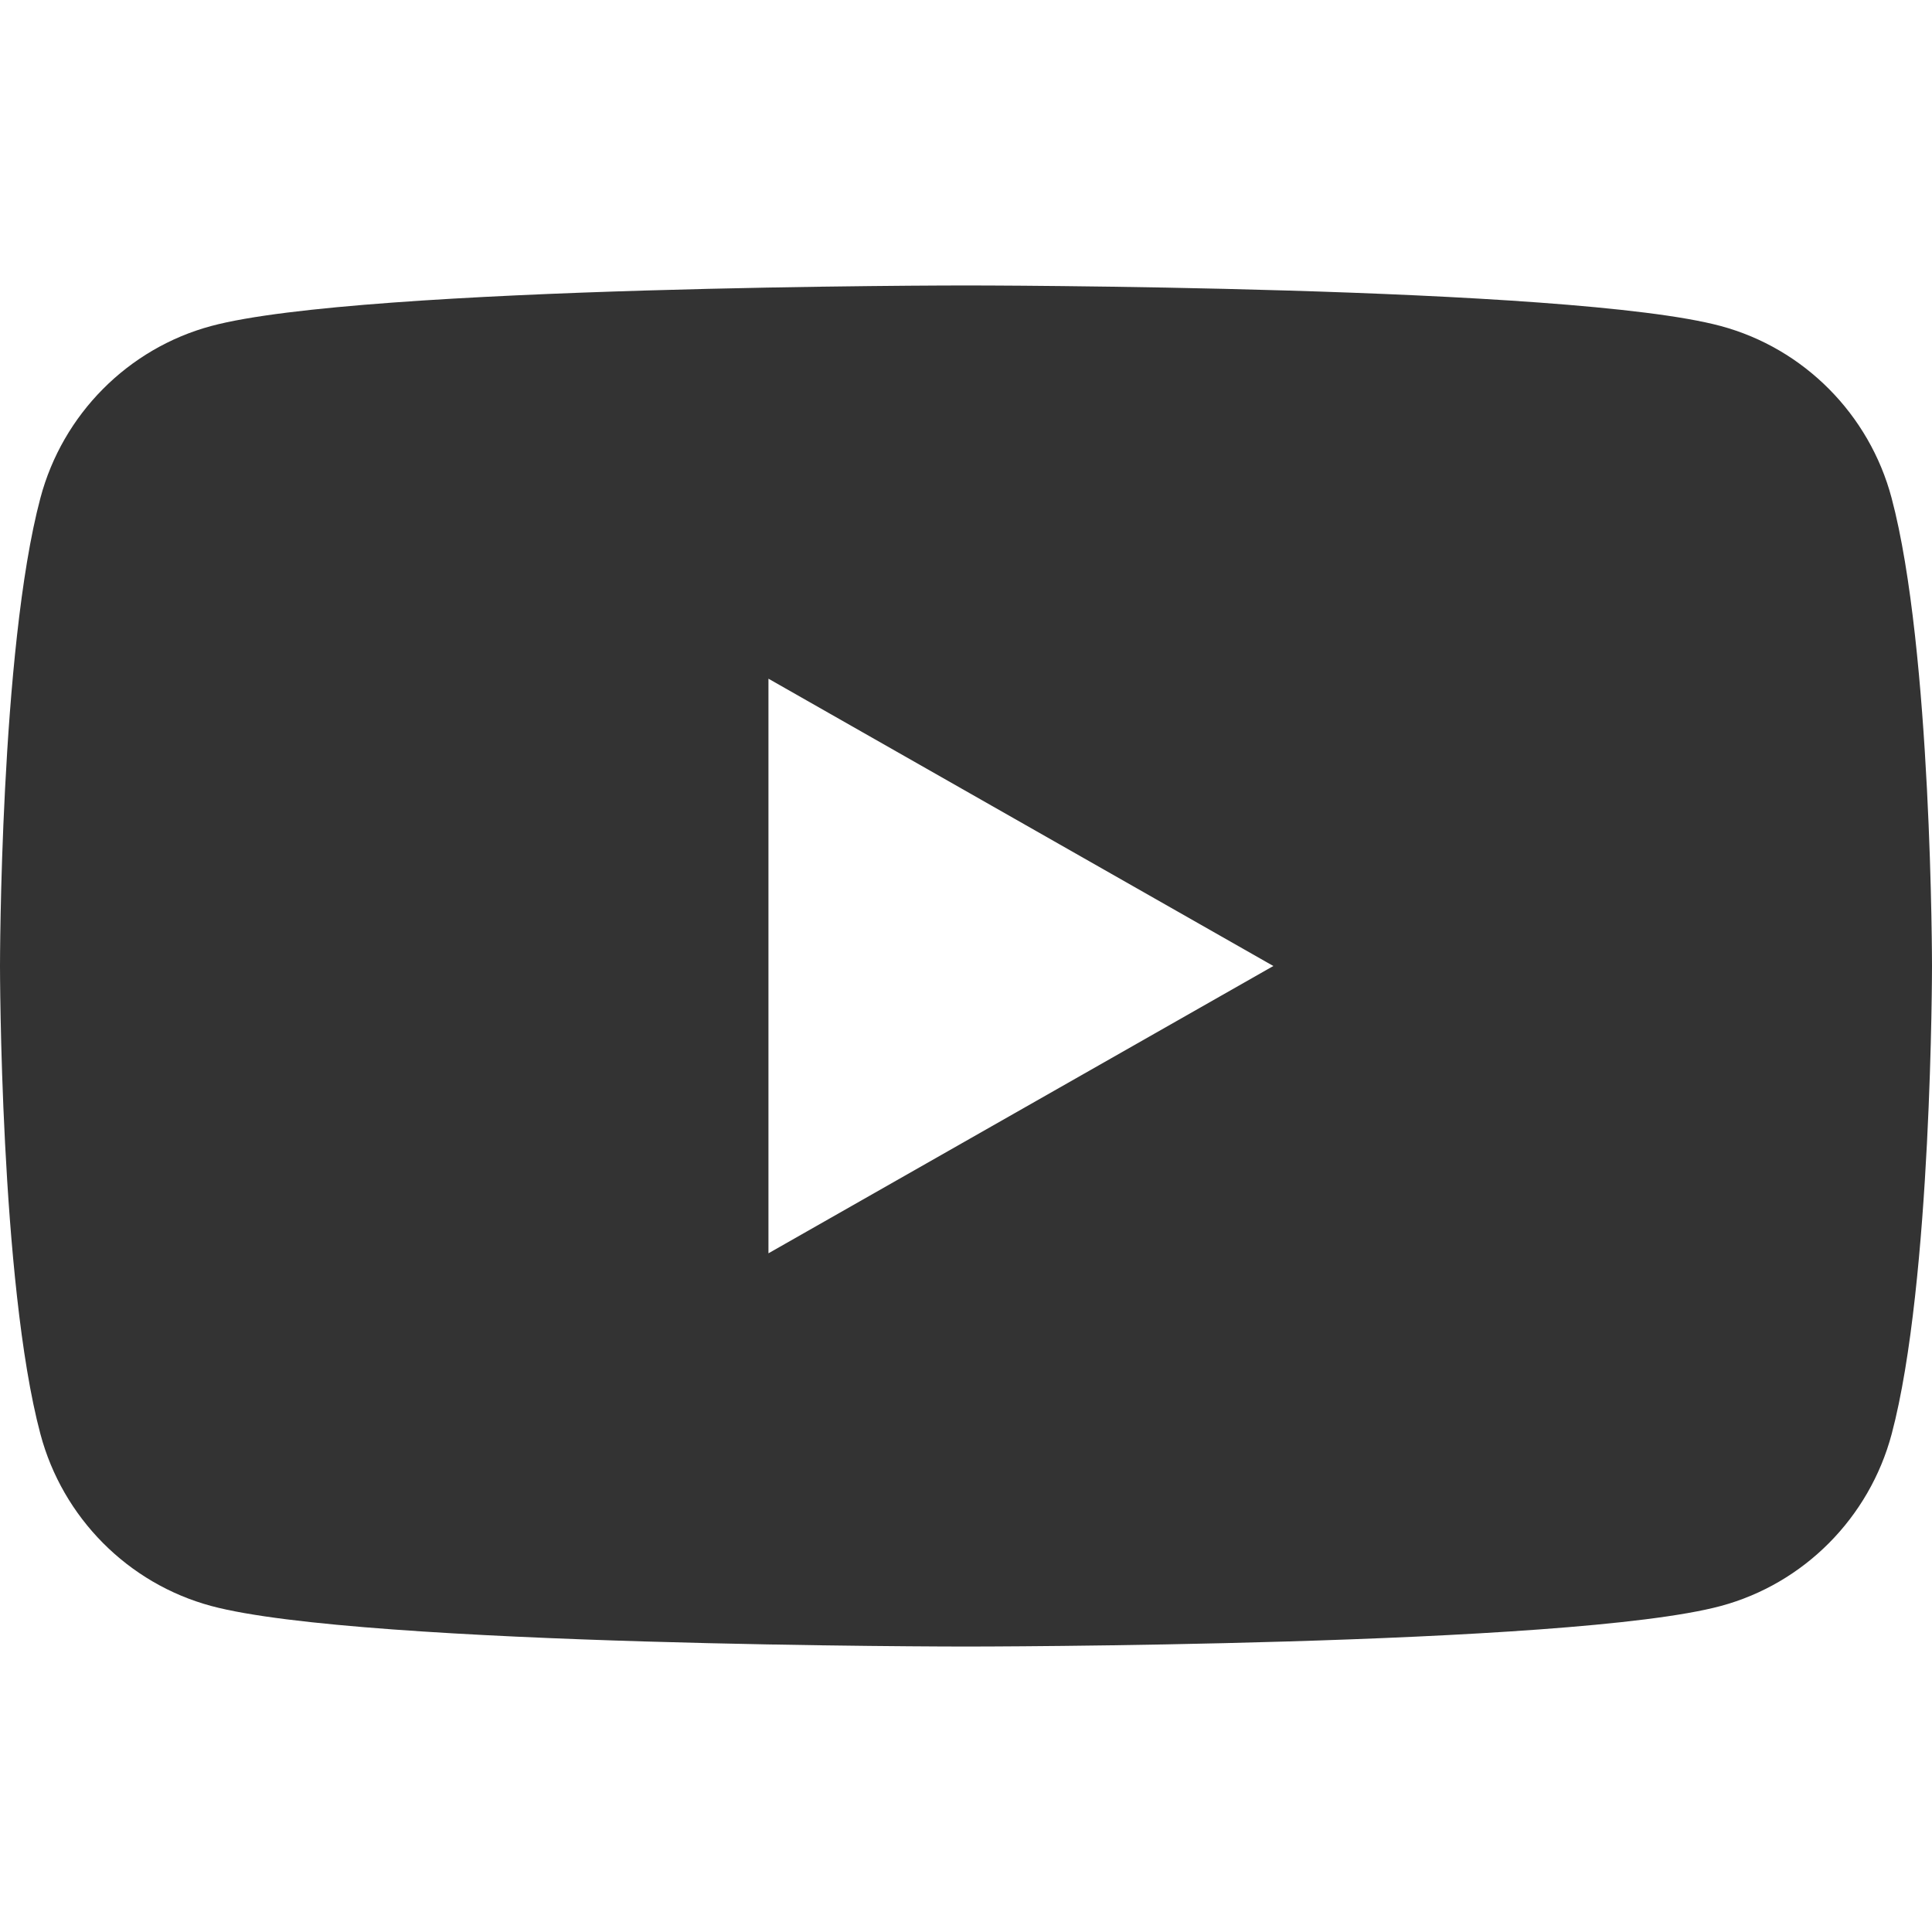 <svg width="48" height="48" viewBox="0 0 48 48" fill="none" xmlns="http://www.w3.org/2000/svg">
<g clip-path="url(#clip0_879_332)">
<path d="M46.996 12.372C46.444 10.294 44.818 8.656 42.752 8.1C39.01 7.092 24 7.092 24 7.092C24 7.092 8.99 7.092 5.246 8.1C3.182 8.656 1.556 10.292 1.004 12.372C0 16.14 0 24 0 24C0 24 0 31.86 1.004 35.628C1.556 37.706 3.182 39.344 5.248 39.9C8.99 40.908 24 40.908 24 40.908C24 40.908 39.01 40.908 42.754 39.9C44.818 39.344 46.444 37.708 46.998 35.628C48 31.86 48 24 48 24C48 24 48 16.14 46.996 12.372ZM19.092 31.138V16.862L31.636 24L19.092 31.138Z" fill="#333333"/>
</g>
<defs>
<clipPath id="clip0_879_332">
<rect width="48" height="48" fill="white"/>
</clipPath>
</defs>
</svg>
